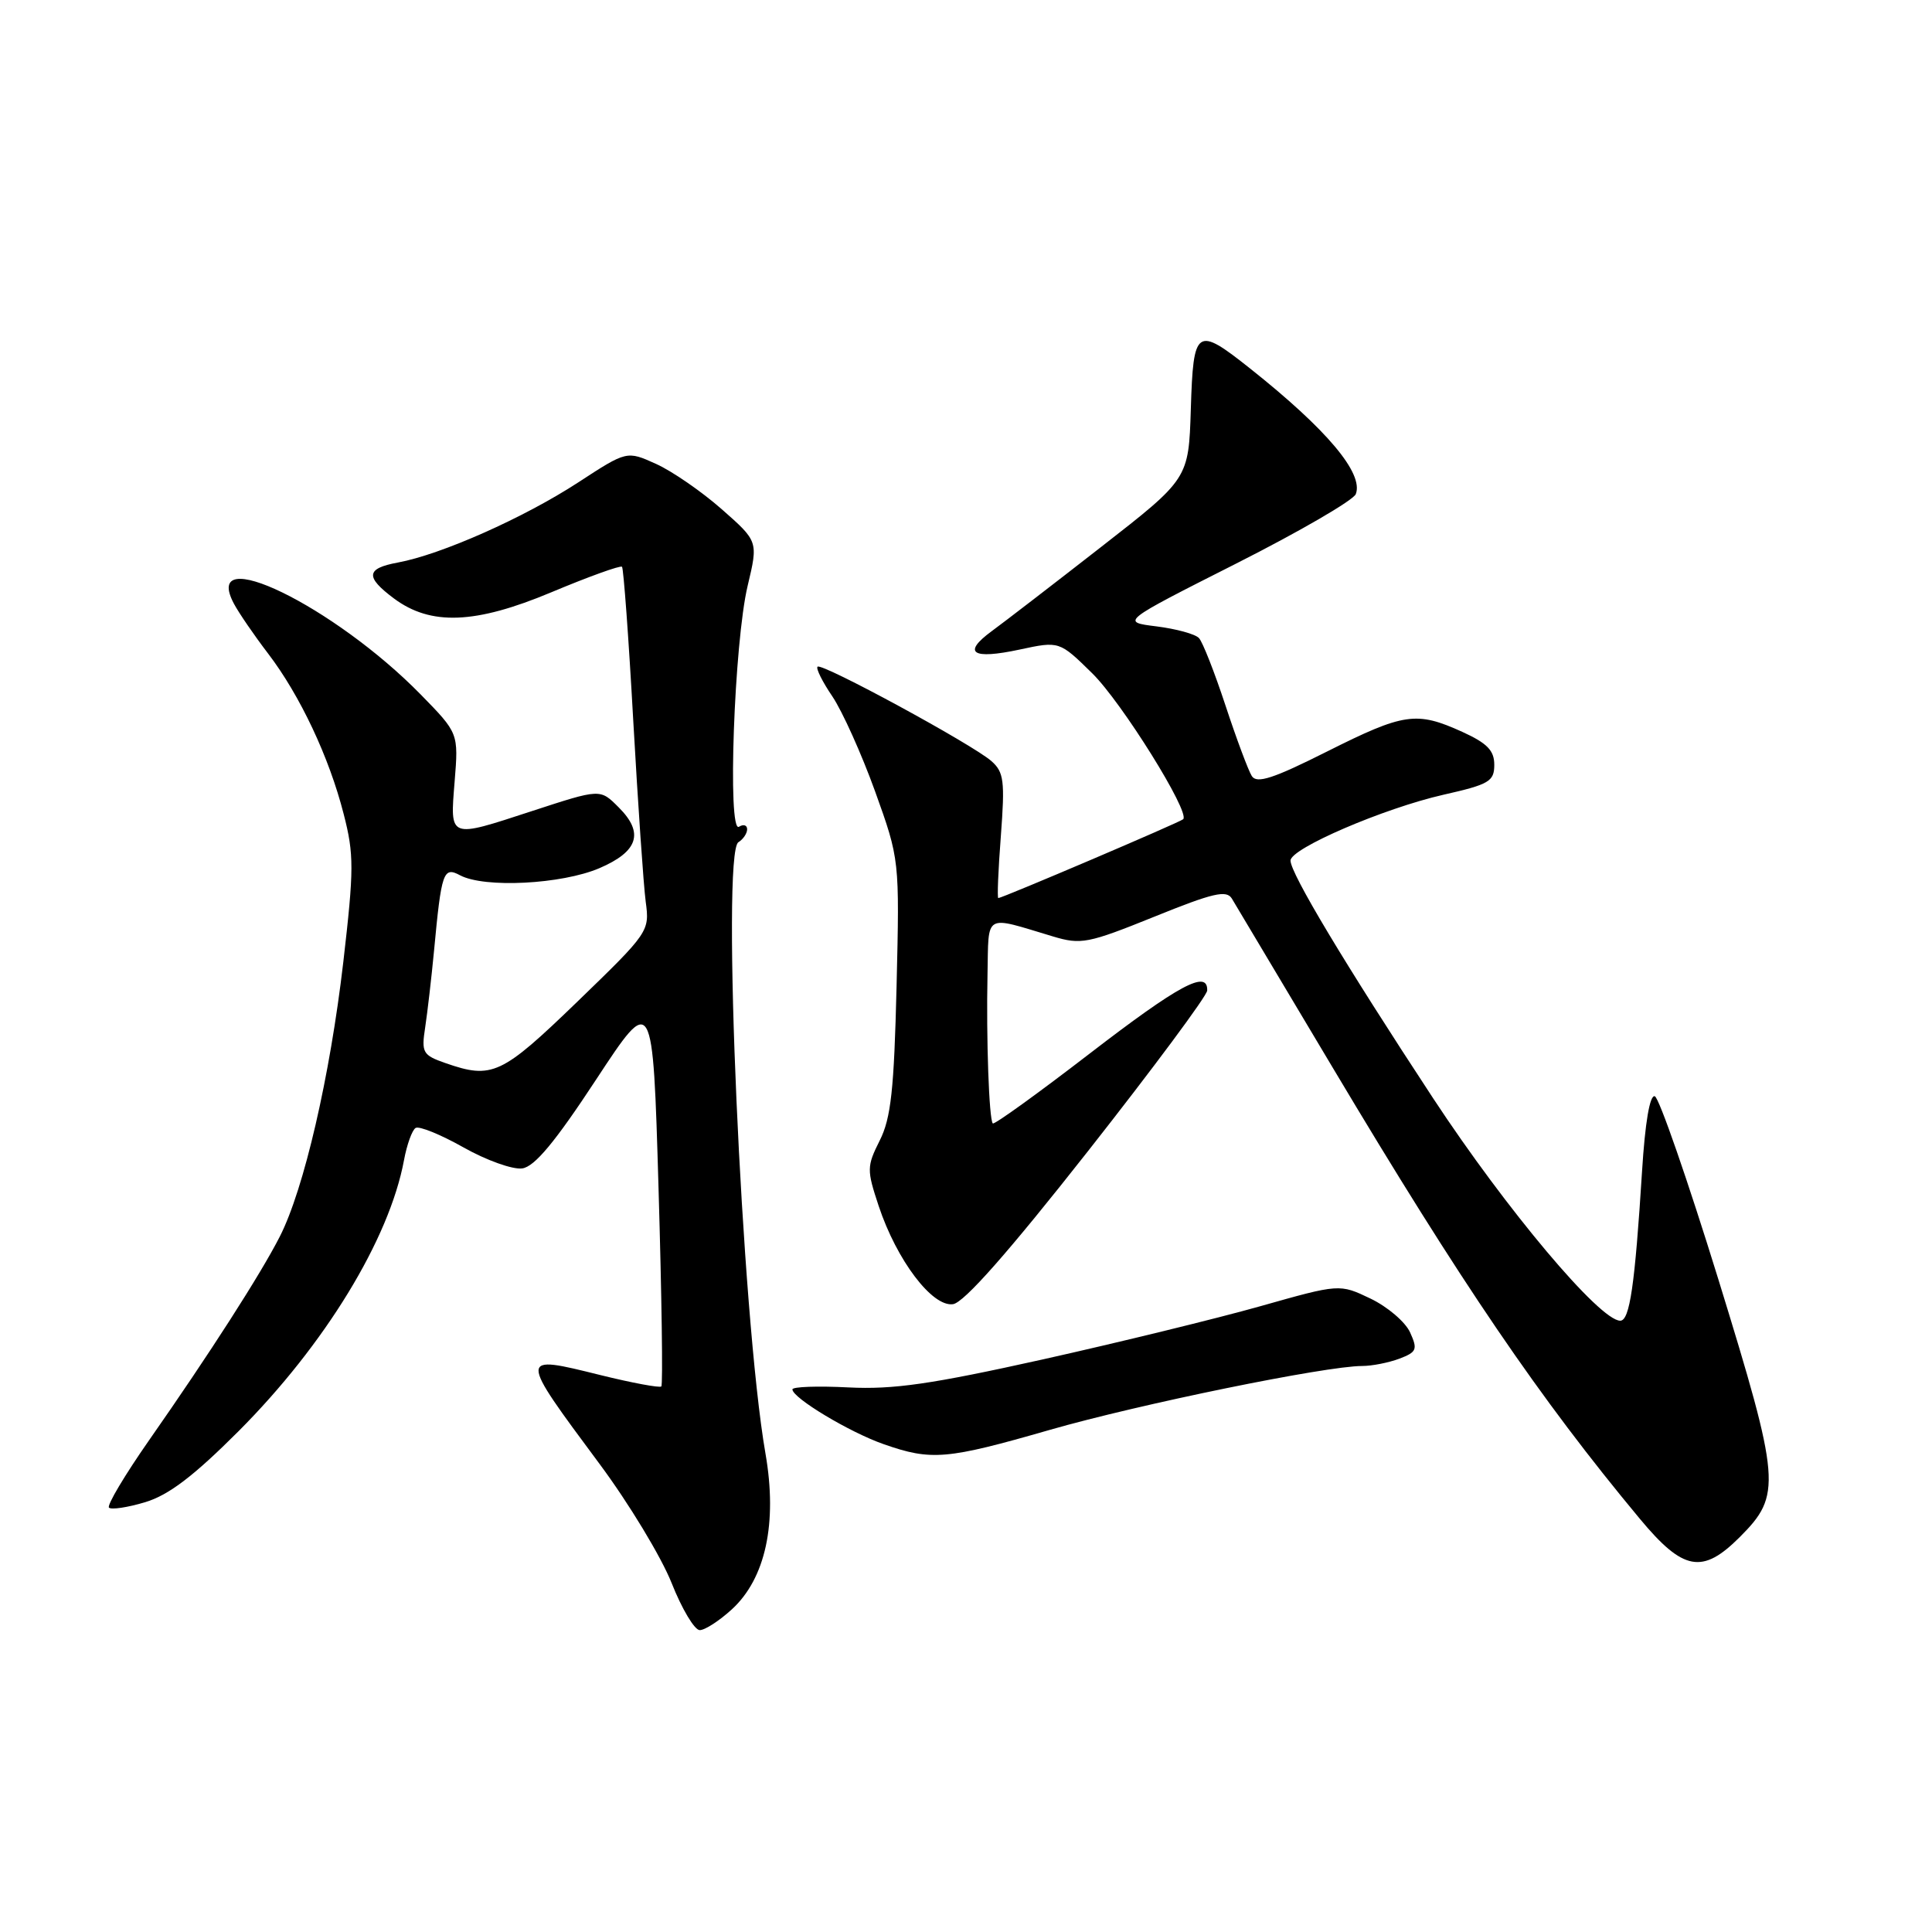 <?xml version="1.0" encoding="UTF-8" standalone="no"?>
<!DOCTYPE svg PUBLIC "-//W3C//DTD SVG 1.1//EN" "http://www.w3.org/Graphics/SVG/1.1/DTD/svg11.dtd" >
<svg xmlns="http://www.w3.org/2000/svg" xmlns:xlink="http://www.w3.org/1999/xlink" version="1.1" viewBox="0 0 256 256">
 <g >
 <path fill="currentColor"
d=" M 96.97 213.25 C 101.44 209.16 103.03 201.82 101.43 192.61 C 98.26 174.41 95.55 113.02 97.84 111.60 C 98.48 111.20 99.00 110.43 99.00 109.88 C 99.00 109.33 98.51 109.18 97.92 109.55 C 96.37 110.51 97.28 85.08 99.07 77.61 C 100.47 71.73 100.47 71.73 95.63 67.47 C 92.97 65.13 89.06 62.43 86.93 61.47 C 83.06 59.72 83.06 59.72 76.62 63.92 C 69.42 68.61 58.46 73.48 52.71 74.54 C 48.49 75.32 48.37 76.44 52.20 79.30 C 57.07 82.93 62.98 82.70 73.03 78.49 C 77.99 76.41 82.21 74.89 82.42 75.10 C 82.62 75.32 83.30 84.50 83.91 95.50 C 84.53 106.50 85.27 117.29 85.56 119.48 C 86.09 123.41 85.98 123.56 76.50 132.73 C 66.45 142.44 65.22 143.02 59.04 140.87 C 56.01 139.81 55.82 139.49 56.34 136.12 C 56.64 134.13 57.17 129.57 57.51 126.00 C 58.49 115.53 58.74 114.79 60.96 115.98 C 64.18 117.70 74.41 117.18 79.42 115.04 C 84.57 112.83 85.36 110.36 82.00 107.00 C 79.50 104.50 79.62 104.49 70.40 107.50 C 59.41 111.09 59.63 111.18 60.24 103.57 C 60.76 97.15 60.76 97.15 55.75 92.03 C 44.25 80.29 26.55 71.69 31.01 80.02 C 31.67 81.25 33.69 84.20 35.51 86.58 C 39.75 92.13 43.62 100.34 45.54 107.87 C 46.92 113.22 46.91 115.19 45.49 127.47 C 43.72 142.68 40.28 157.57 37.07 163.86 C 34.54 168.83 27.72 179.45 19.74 190.86 C 16.53 195.46 14.14 199.47 14.44 199.77 C 14.74 200.07 16.90 199.75 19.23 199.05 C 22.35 198.11 25.64 195.61 31.61 189.64 C 43.05 178.17 51.58 164.21 53.53 153.74 C 53.91 151.67 54.61 149.74 55.07 149.46 C 55.53 149.17 58.39 150.33 61.42 152.04 C 64.45 153.75 67.95 155.00 69.20 154.82 C 70.84 154.59 73.55 151.33 78.98 143.06 C 86.50 131.62 86.50 131.62 87.26 157.47 C 87.68 171.68 87.85 183.49 87.63 183.71 C 87.41 183.92 83.79 183.25 79.58 182.21 C 68.64 179.50 68.64 179.42 79.46 194.00 C 83.34 199.22 87.62 206.31 88.99 209.75 C 90.35 213.19 92.03 216.00 92.72 216.00 C 93.41 216.00 95.32 214.76 96.97 213.25 Z  M 230.52 203.68 C 236.11 198.09 235.96 196.36 227.70 169.55 C 223.63 156.38 219.84 145.45 219.27 145.26 C 218.61 145.04 217.98 148.75 217.58 155.20 C 216.63 170.30 215.95 175.00 214.69 175.00 C 211.98 175.00 199.60 160.28 189.88 145.50 C 178.19 127.71 171.00 115.73 171.00 114.03 C 171.00 112.42 183.35 107.11 191.25 105.31 C 197.32 103.94 198.00 103.54 198.00 101.34 C 198.00 99.44 197.06 98.48 193.75 96.97 C 187.68 94.22 186.04 94.46 175.84 99.58 C 168.70 103.17 166.53 103.87 165.87 102.83 C 165.41 102.10 163.84 97.90 162.39 93.50 C 160.94 89.10 159.36 85.07 158.87 84.55 C 158.39 84.02 155.86 83.33 153.25 83.00 C 148.50 82.41 148.50 82.41 163.79 74.68 C 172.20 70.43 179.34 66.28 179.65 65.47 C 180.71 62.72 175.82 56.91 165.66 48.84 C 158.52 43.17 158.12 43.44 157.79 54.22 C 157.50 63.44 157.50 63.44 145.91 72.47 C 139.54 77.44 133.01 82.46 131.41 83.63 C 127.46 86.53 128.81 87.42 135.11 86.07 C 140.37 84.94 140.37 84.94 144.73 89.22 C 148.63 93.05 157.72 107.62 156.78 108.55 C 156.40 108.94 132.80 119.00 132.28 119.00 C 132.12 119.00 132.27 115.29 132.62 110.75 C 133.17 103.47 133.02 102.31 131.37 100.85 C 128.88 98.65 108.88 87.79 108.33 88.34 C 108.09 88.57 108.98 90.35 110.30 92.29 C 111.61 94.24 114.16 99.89 115.95 104.85 C 119.20 113.89 119.20 113.89 118.80 130.69 C 118.47 144.38 118.06 148.17 116.57 151.12 C 114.85 154.56 114.84 155.00 116.43 159.80 C 118.82 166.99 123.53 173.21 126.28 172.81 C 127.74 172.60 133.61 165.95 144.19 152.50 C 152.84 141.50 159.94 131.94 159.96 131.25 C 160.05 128.44 156.26 130.47 144.38 139.61 C 137.51 144.90 131.74 149.06 131.55 148.86 C 131.05 148.33 130.67 137.59 130.85 129.13 C 131.02 120.88 130.27 121.31 139.51 124.08 C 143.24 125.20 144.16 125.02 152.95 121.47 C 160.75 118.31 162.52 117.90 163.23 119.07 C 163.71 119.86 169.73 129.95 176.61 141.50 C 193.65 170.08 204.01 185.29 217.28 201.24 C 223.04 208.17 225.57 208.63 230.52 203.68 Z  M 139.09 189.47 C 150.95 186.06 175.68 181.00 180.50 181.00 C 181.80 181.00 184.02 180.56 185.43 180.03 C 187.73 179.15 187.87 178.81 186.84 176.54 C 186.21 175.16 183.85 173.15 181.60 172.07 C 177.50 170.11 177.50 170.11 167.00 173.08 C 161.22 174.71 148.25 177.88 138.17 180.13 C 123.41 183.41 118.38 184.14 112.42 183.84 C 108.34 183.63 105.00 183.75 105.00 184.10 C 105.00 185.23 112.56 189.78 117.09 191.36 C 123.42 193.58 125.44 193.40 139.09 189.47 Z "/>
</g>
</svg>